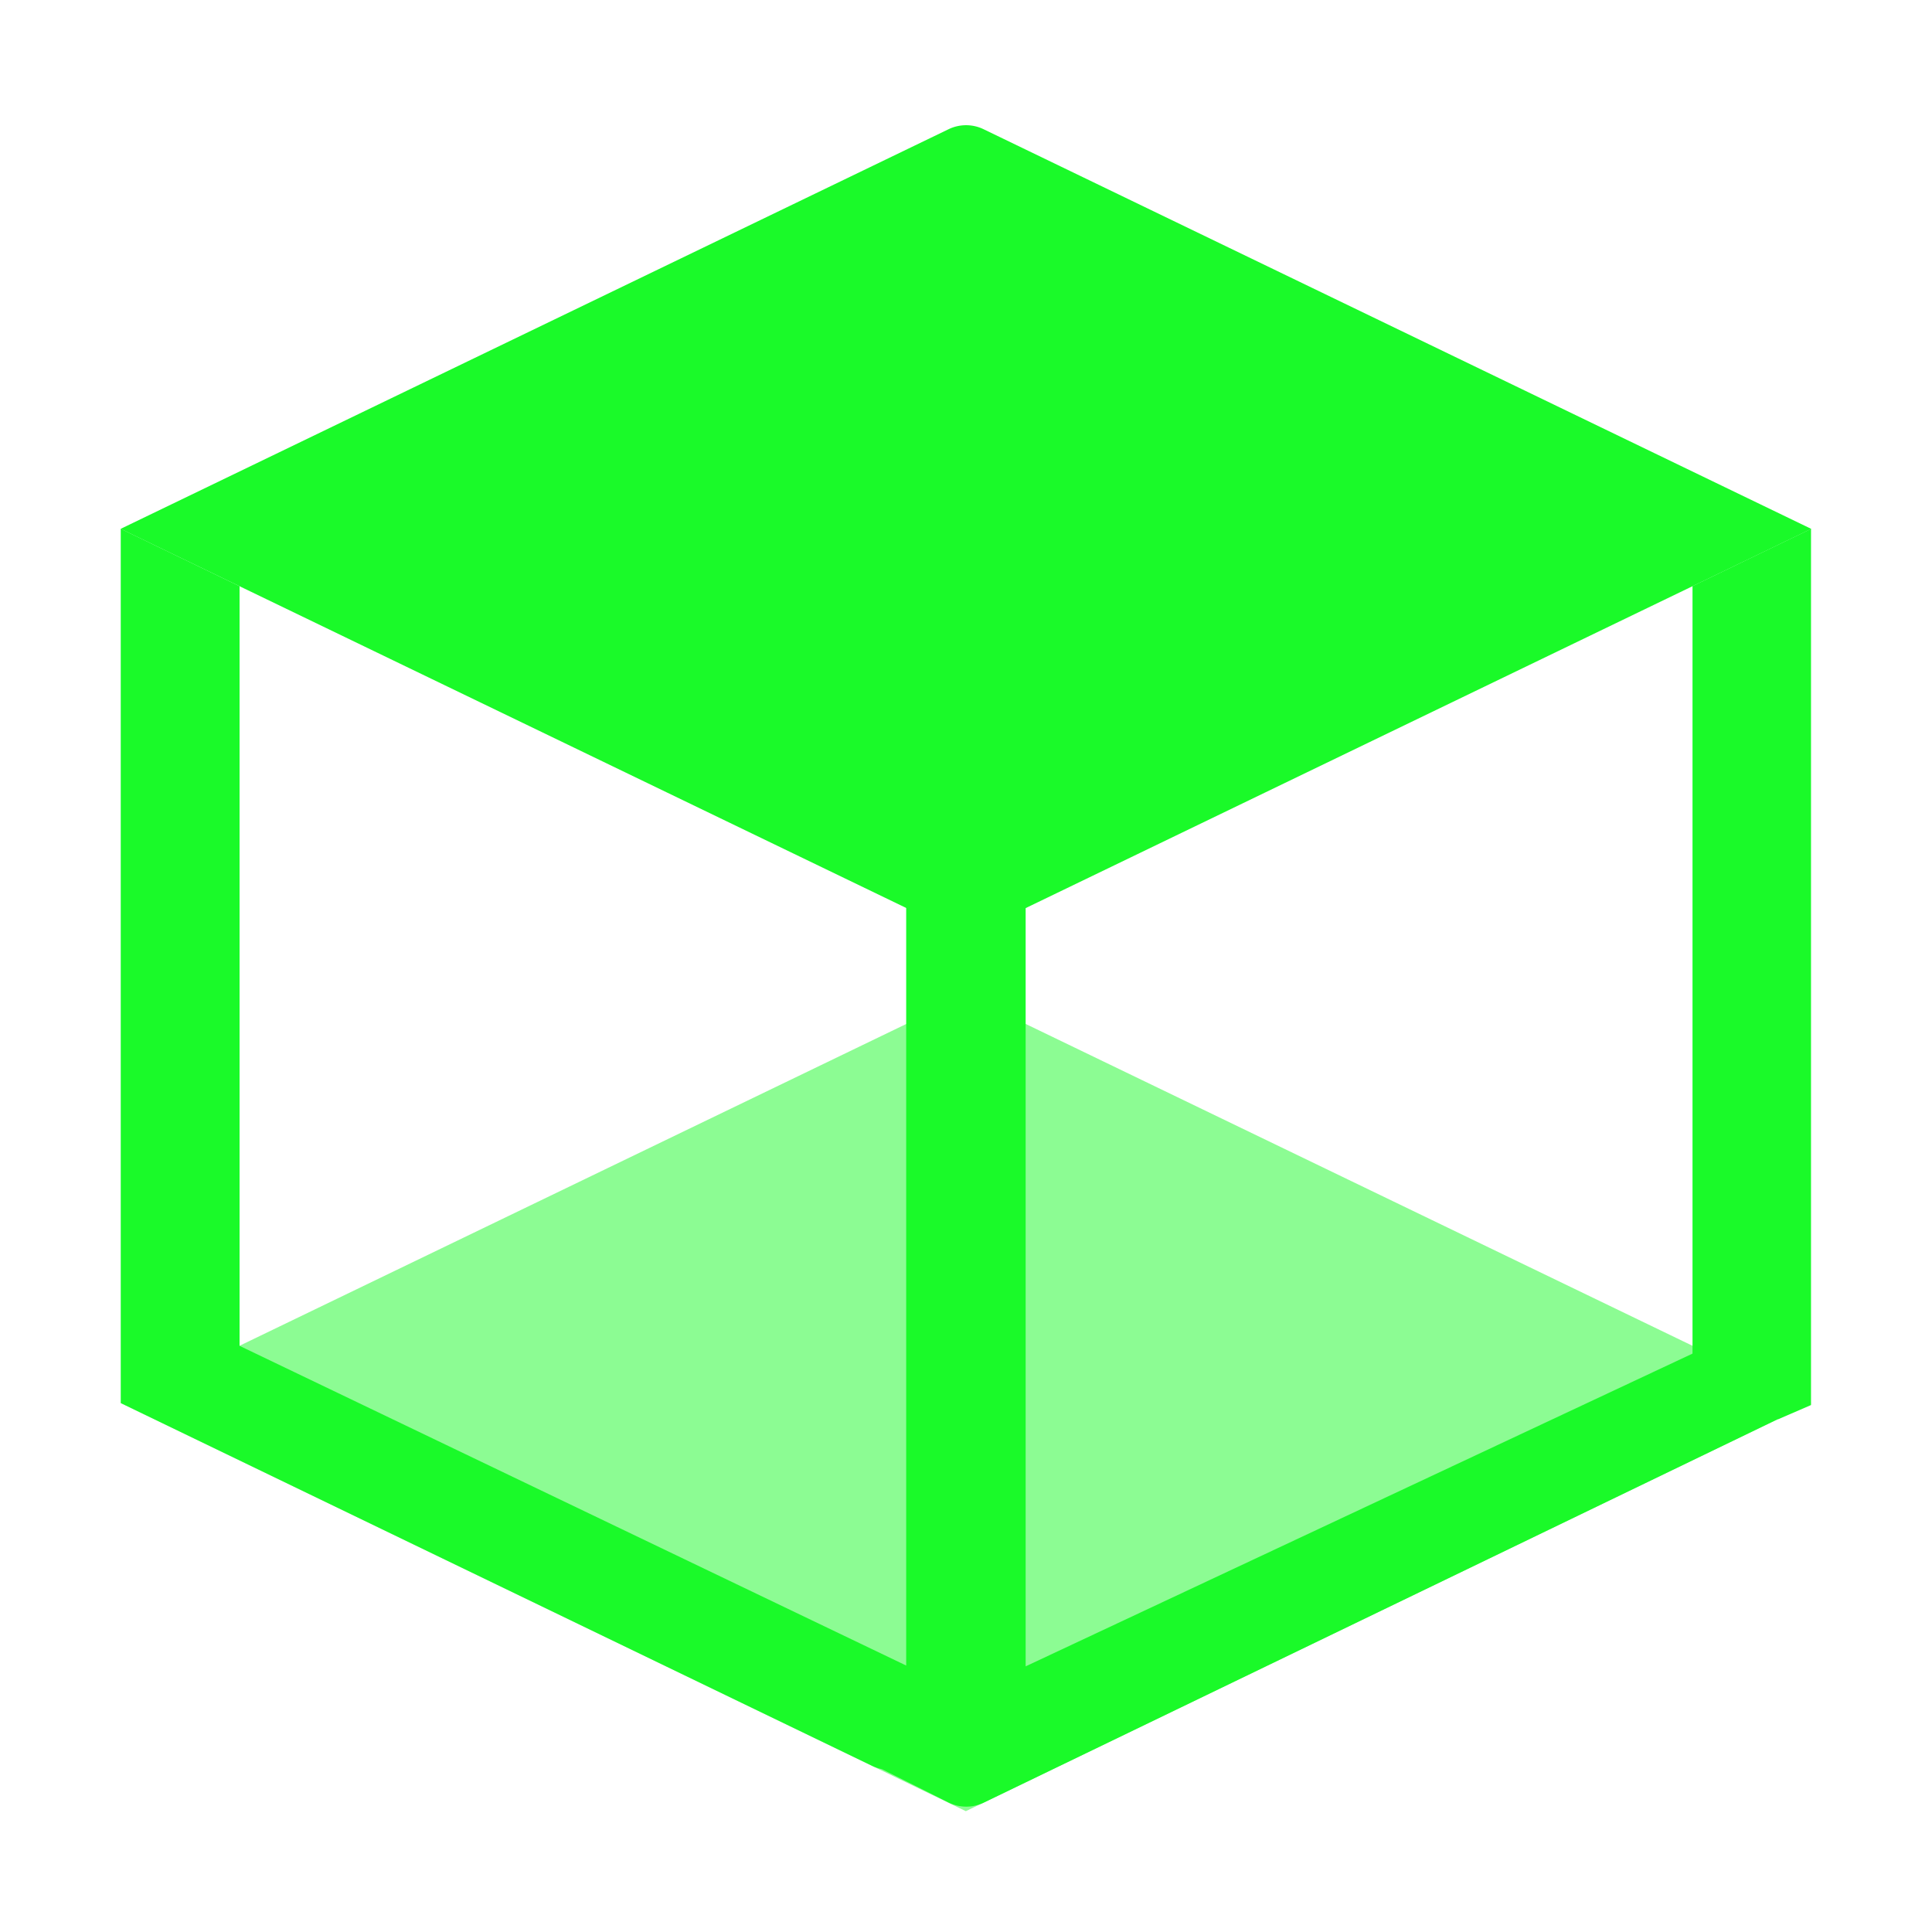 <?xml version="1.0" standalone="no"?><!DOCTYPE svg PUBLIC "-//W3C//DTD SVG 1.1//EN" "http://www.w3.org/Graphics/SVG/1.1/DTD/svg11.dtd"><svg t="1698679552326" class="icon" viewBox="0 0 1024 1024" version="1.1" xmlns="http://www.w3.org/2000/svg" p-id="4174" xmlns:xlink="http://www.w3.org/1999/xlink" width="200" height="200"><path d="M64 280.32l448.043 216.235L960 280.32 521.301 68.48a21.333 21.333 0 0 0-18.517 0L64 280.277z" fill="#1afa29" p-id="4175"></path><path d="M64 743.68l447.915 216.277 448-216.32L512 527.445 64 743.68z" fill="#1afa29" fill-opacity=".5" p-id="4176"></path><path d="M480.299 465.621v417.152l-353.365-169.472-3.371 1.621 3.413-1.621V310.699L64 280.277v463.445l0.085-0.043 398.251 192.299a22.187 22.187 0 0 0 5.077 1.707l35.2 17.621a21.333 21.333 0 0 0 18.816 0.128l420.821-203.221 0.171 0.043 17.451-7.552V280.32l-62.805 30.336v406.784L543.616 883.2v-417.536h-63.317z" fill="#1afa29" p-id="4177"></path></svg>
